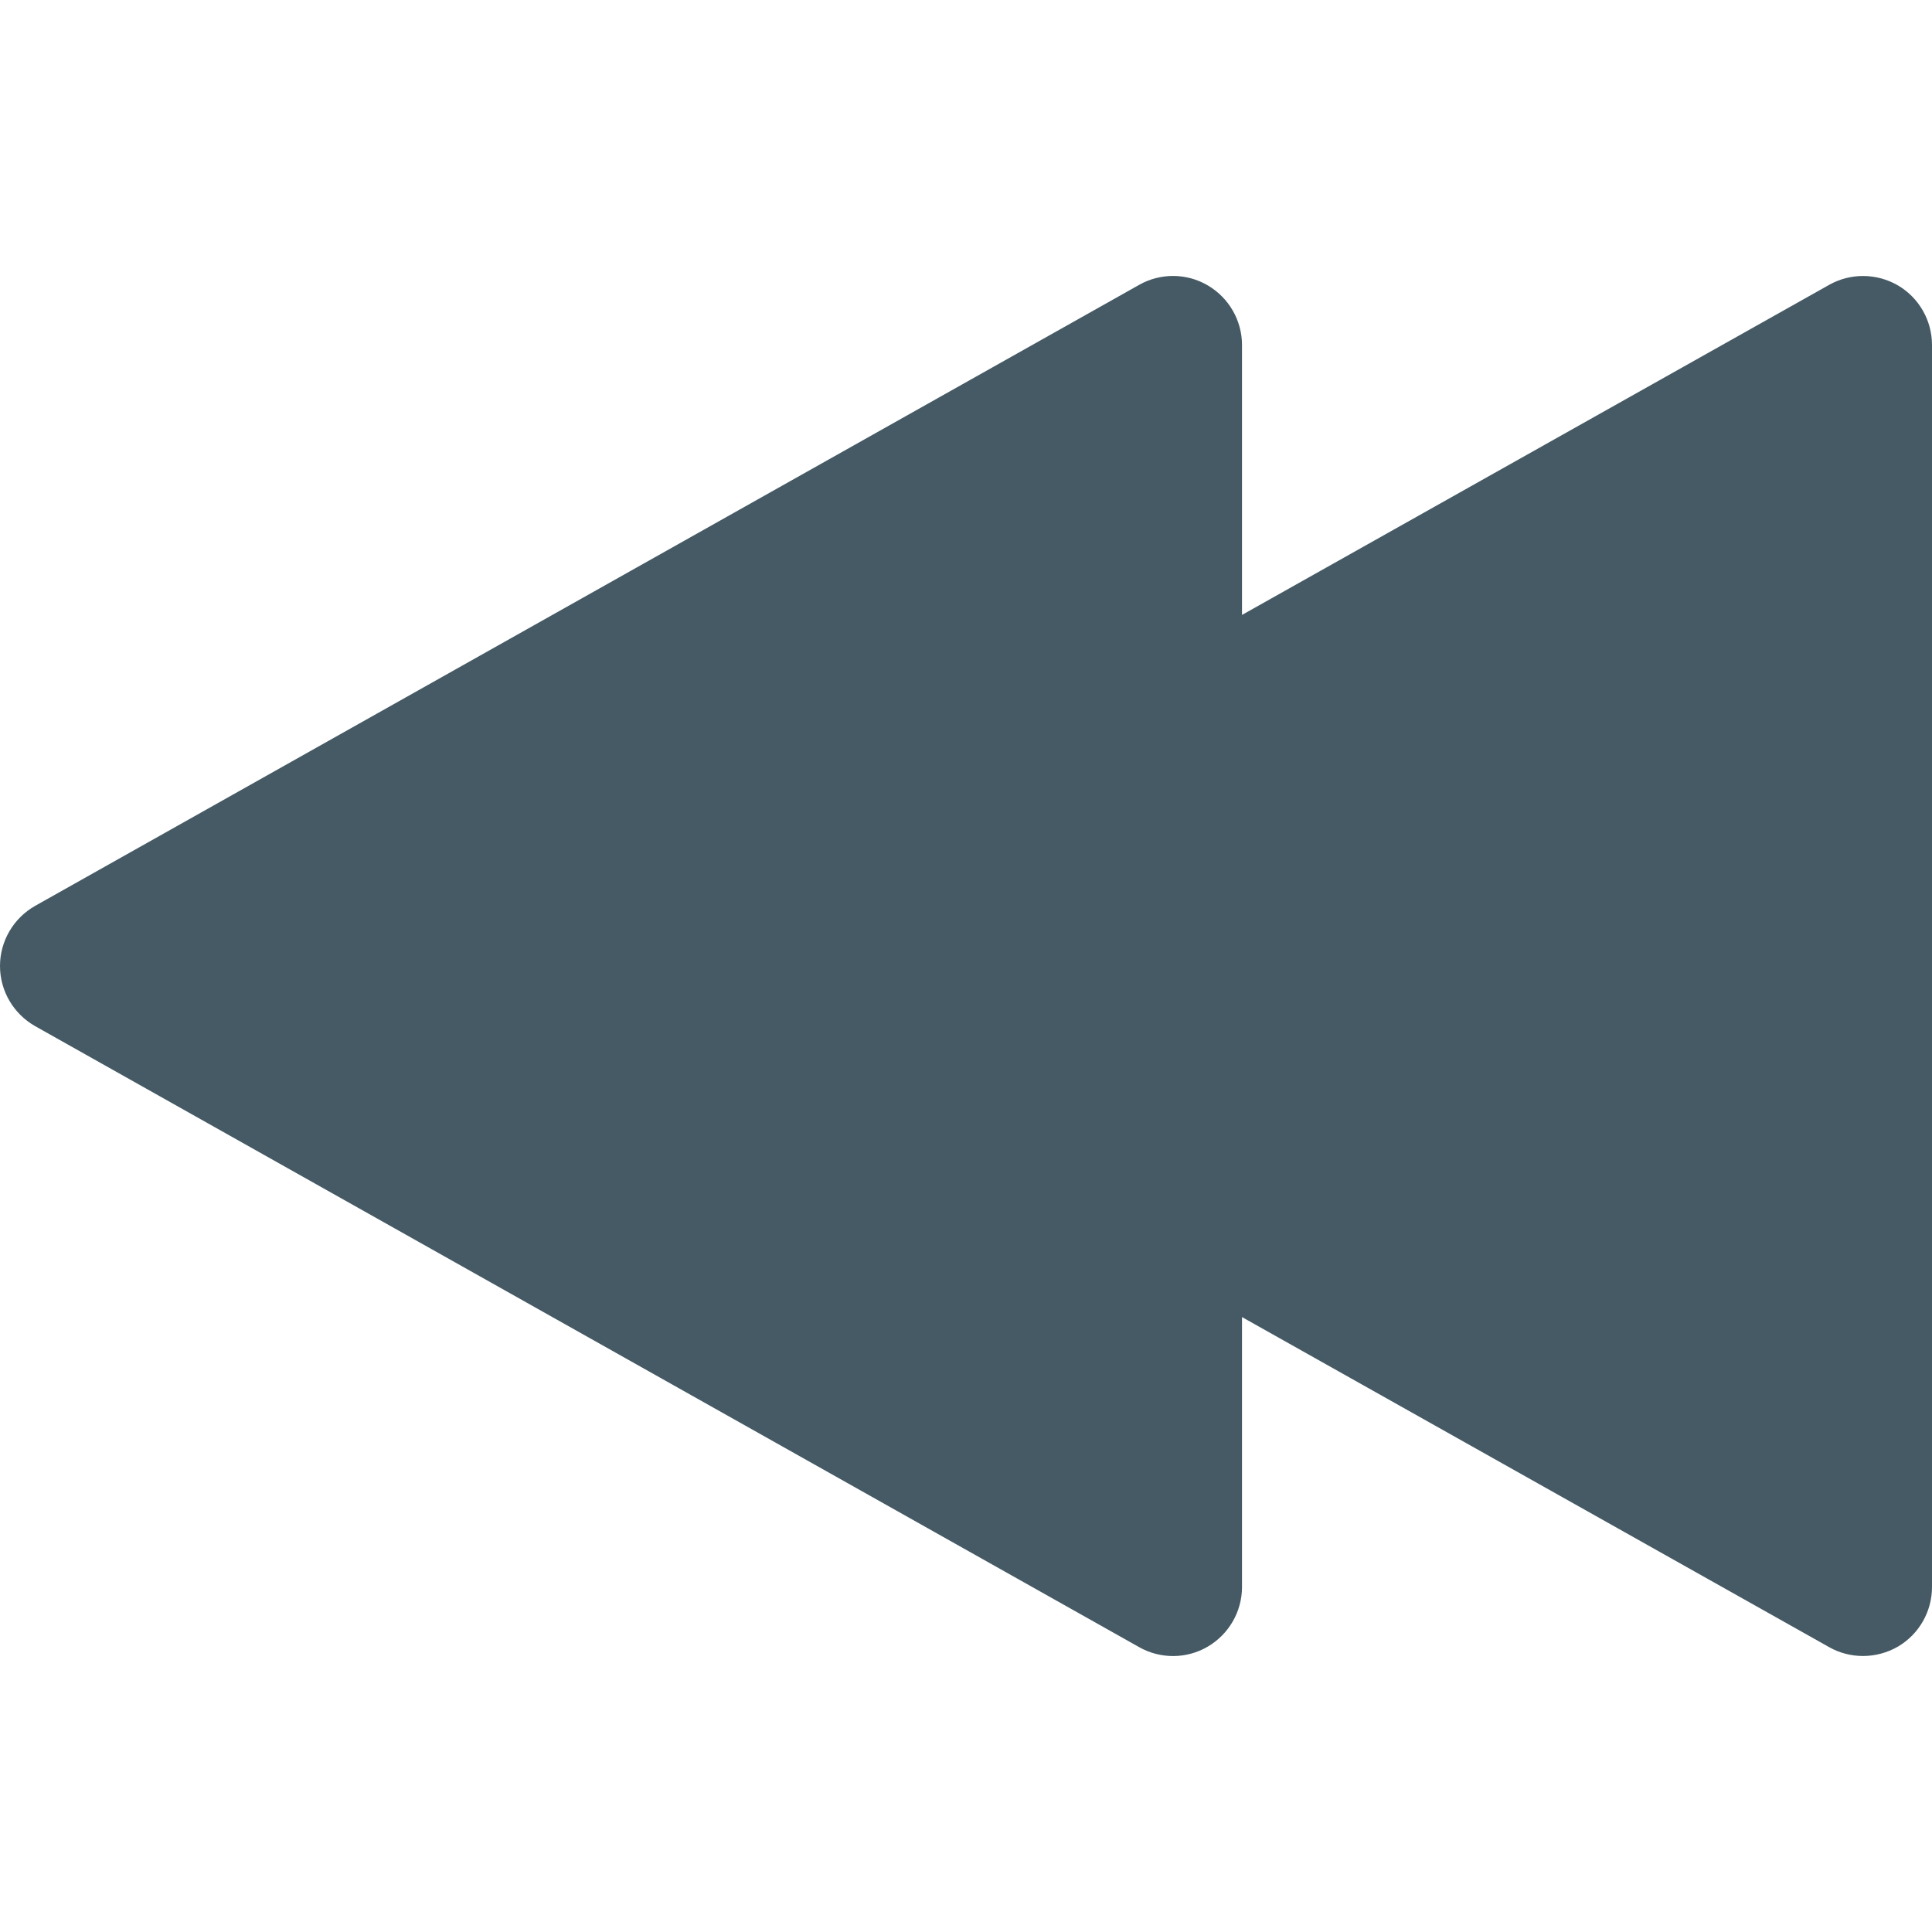 <?xml version="1.0" encoding="iso-8859-1"?>
<!-- Generator: Adobe Illustrator 19.0.0, SVG Export Plug-In . SVG Version: 6.00 Build 0)  -->
<svg version="1.1" id="Capa_1" xmlns="http://www.w3.org/2000/svg" xmlns:xlink="http://www.w3.org/1999/xlink" x="0px" y="0px"
	 viewBox="0 0 448 448" style="enable-background:new 0 0 448 448;" xml:space="preserve">
<path style="fill:#455A64;" d="M8.16,210.048l256-144c4.928-2.784,11.008-2.752,15.904,0.128C284.96,69.056,288,74.304,288,80
	v62.592l136.16-76.544c4.96-2.784,11.008-2.72,15.936,0.128C444.992,69.056,448,74.304,448,80v288
	c0,5.696-3.008,10.944-7.904,13.824C437.6,383.264,434.784,384,432,384c-2.688,0-5.408-0.672-7.84-2.048L288,305.408V368
	c0,5.696-3.04,10.944-7.936,13.824s-10.976,2.912-15.904,0.128l-256-144C3.136,235.104,0,229.792,0,224S3.136,212.896,8.16,210.048z
	"/>
<g>
</g>
<g>
</g>
<g>
</g>
<g>
</g>
<g>
</g>
<g>
</g>
<g>
</g>
<g>
</g>
<g>
</g>
<g>
</g>
<g>
</g>
<g>
</g>
<g>
</g>
<g>
</g>
<g>
</g>
</svg>
